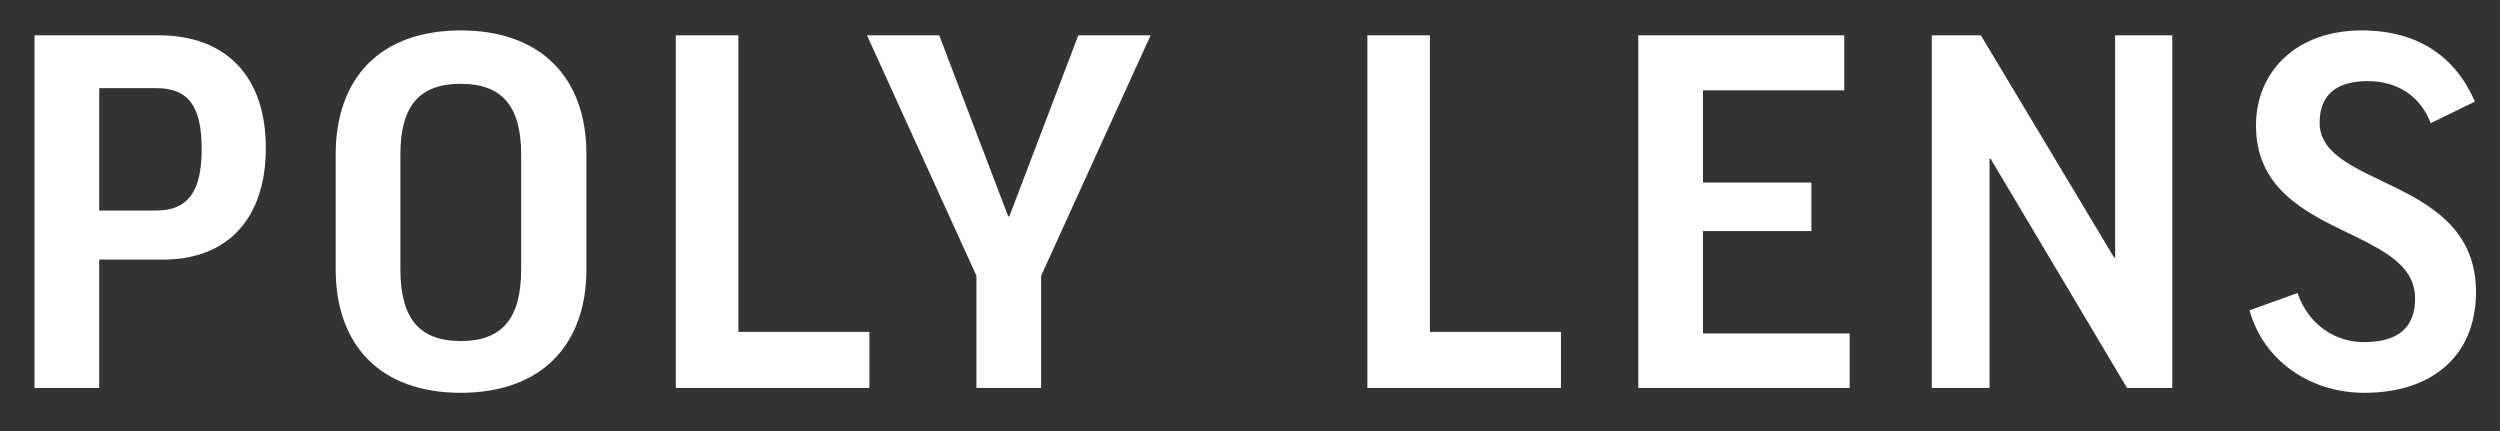 <svg width="58" height="10" viewBox="0 0 58 10" fill="none" xmlns="http://www.w3.org/2000/svg">
<rect x="0" y="0" width="58" height="10" fill="#333333" stroke="none"/>
<path d="M3.678 0.819H0.801V9H2.302V6.023H3.778C5.304 6.023 6.167 5.047 6.167 3.433C6.167 1.794 5.267 0.819 3.678 0.819ZM2.302 2.045H3.628C4.366 2.045 4.679 2.457 4.679 3.458C4.679 4.434 4.366 4.884 3.628 4.884H2.302V2.045ZM10.69 0.706C8.814 0.706 7.788 1.819 7.788 3.583V6.248C7.788 7.999 8.814 9.113 10.69 9.113C12.566 9.113 13.605 7.999 13.605 6.248V3.571C13.605 1.819 12.566 0.706 10.69 0.706ZM12.091 6.248C12.091 7.399 11.641 7.912 10.69 7.912C9.739 7.912 9.289 7.399 9.289 6.248V3.583C9.289 2.445 9.739 1.944 10.69 1.944C11.641 1.944 12.091 2.457 12.091 3.583V6.248ZM15.679 0.819V9H20.17V7.699H17.13V0.819H15.679ZM26.694 0.819H25.017L23.416 5.022H23.391L21.79 0.819H20.114L22.653 6.398V9H24.154V6.398L26.694 0.819ZM31.723 0.819V9H36.214V7.699H33.174V0.819H31.723ZM38.008 0.819V9H42.912V7.737H39.509V5.36H42.024V4.234H39.509V2.095H42.787V0.819H38.008ZM44.818 0.819V9H46.157V3.683H46.182L49.347 9H50.397V0.819H49.071V5.973H49.046L45.956 0.819H44.818ZM54.791 0.706C53.265 0.706 52.339 1.669 52.339 2.908C52.339 5.547 56.03 5.21 56.03 6.923C56.03 7.599 55.642 7.937 54.841 7.937C54.203 7.937 53.565 7.561 53.302 6.798L52.189 7.199C52.514 8.375 53.603 9.113 54.854 9.113C56.417 9.113 57.443 8.262 57.443 6.773C57.443 4.084 53.815 4.384 53.815 2.845C53.815 2.27 54.128 1.882 54.929 1.882C55.604 1.882 56.142 2.207 56.392 2.858L57.418 2.357C56.98 1.344 56.13 0.706 54.791 0.706Z" fill="white"/>
</svg>
